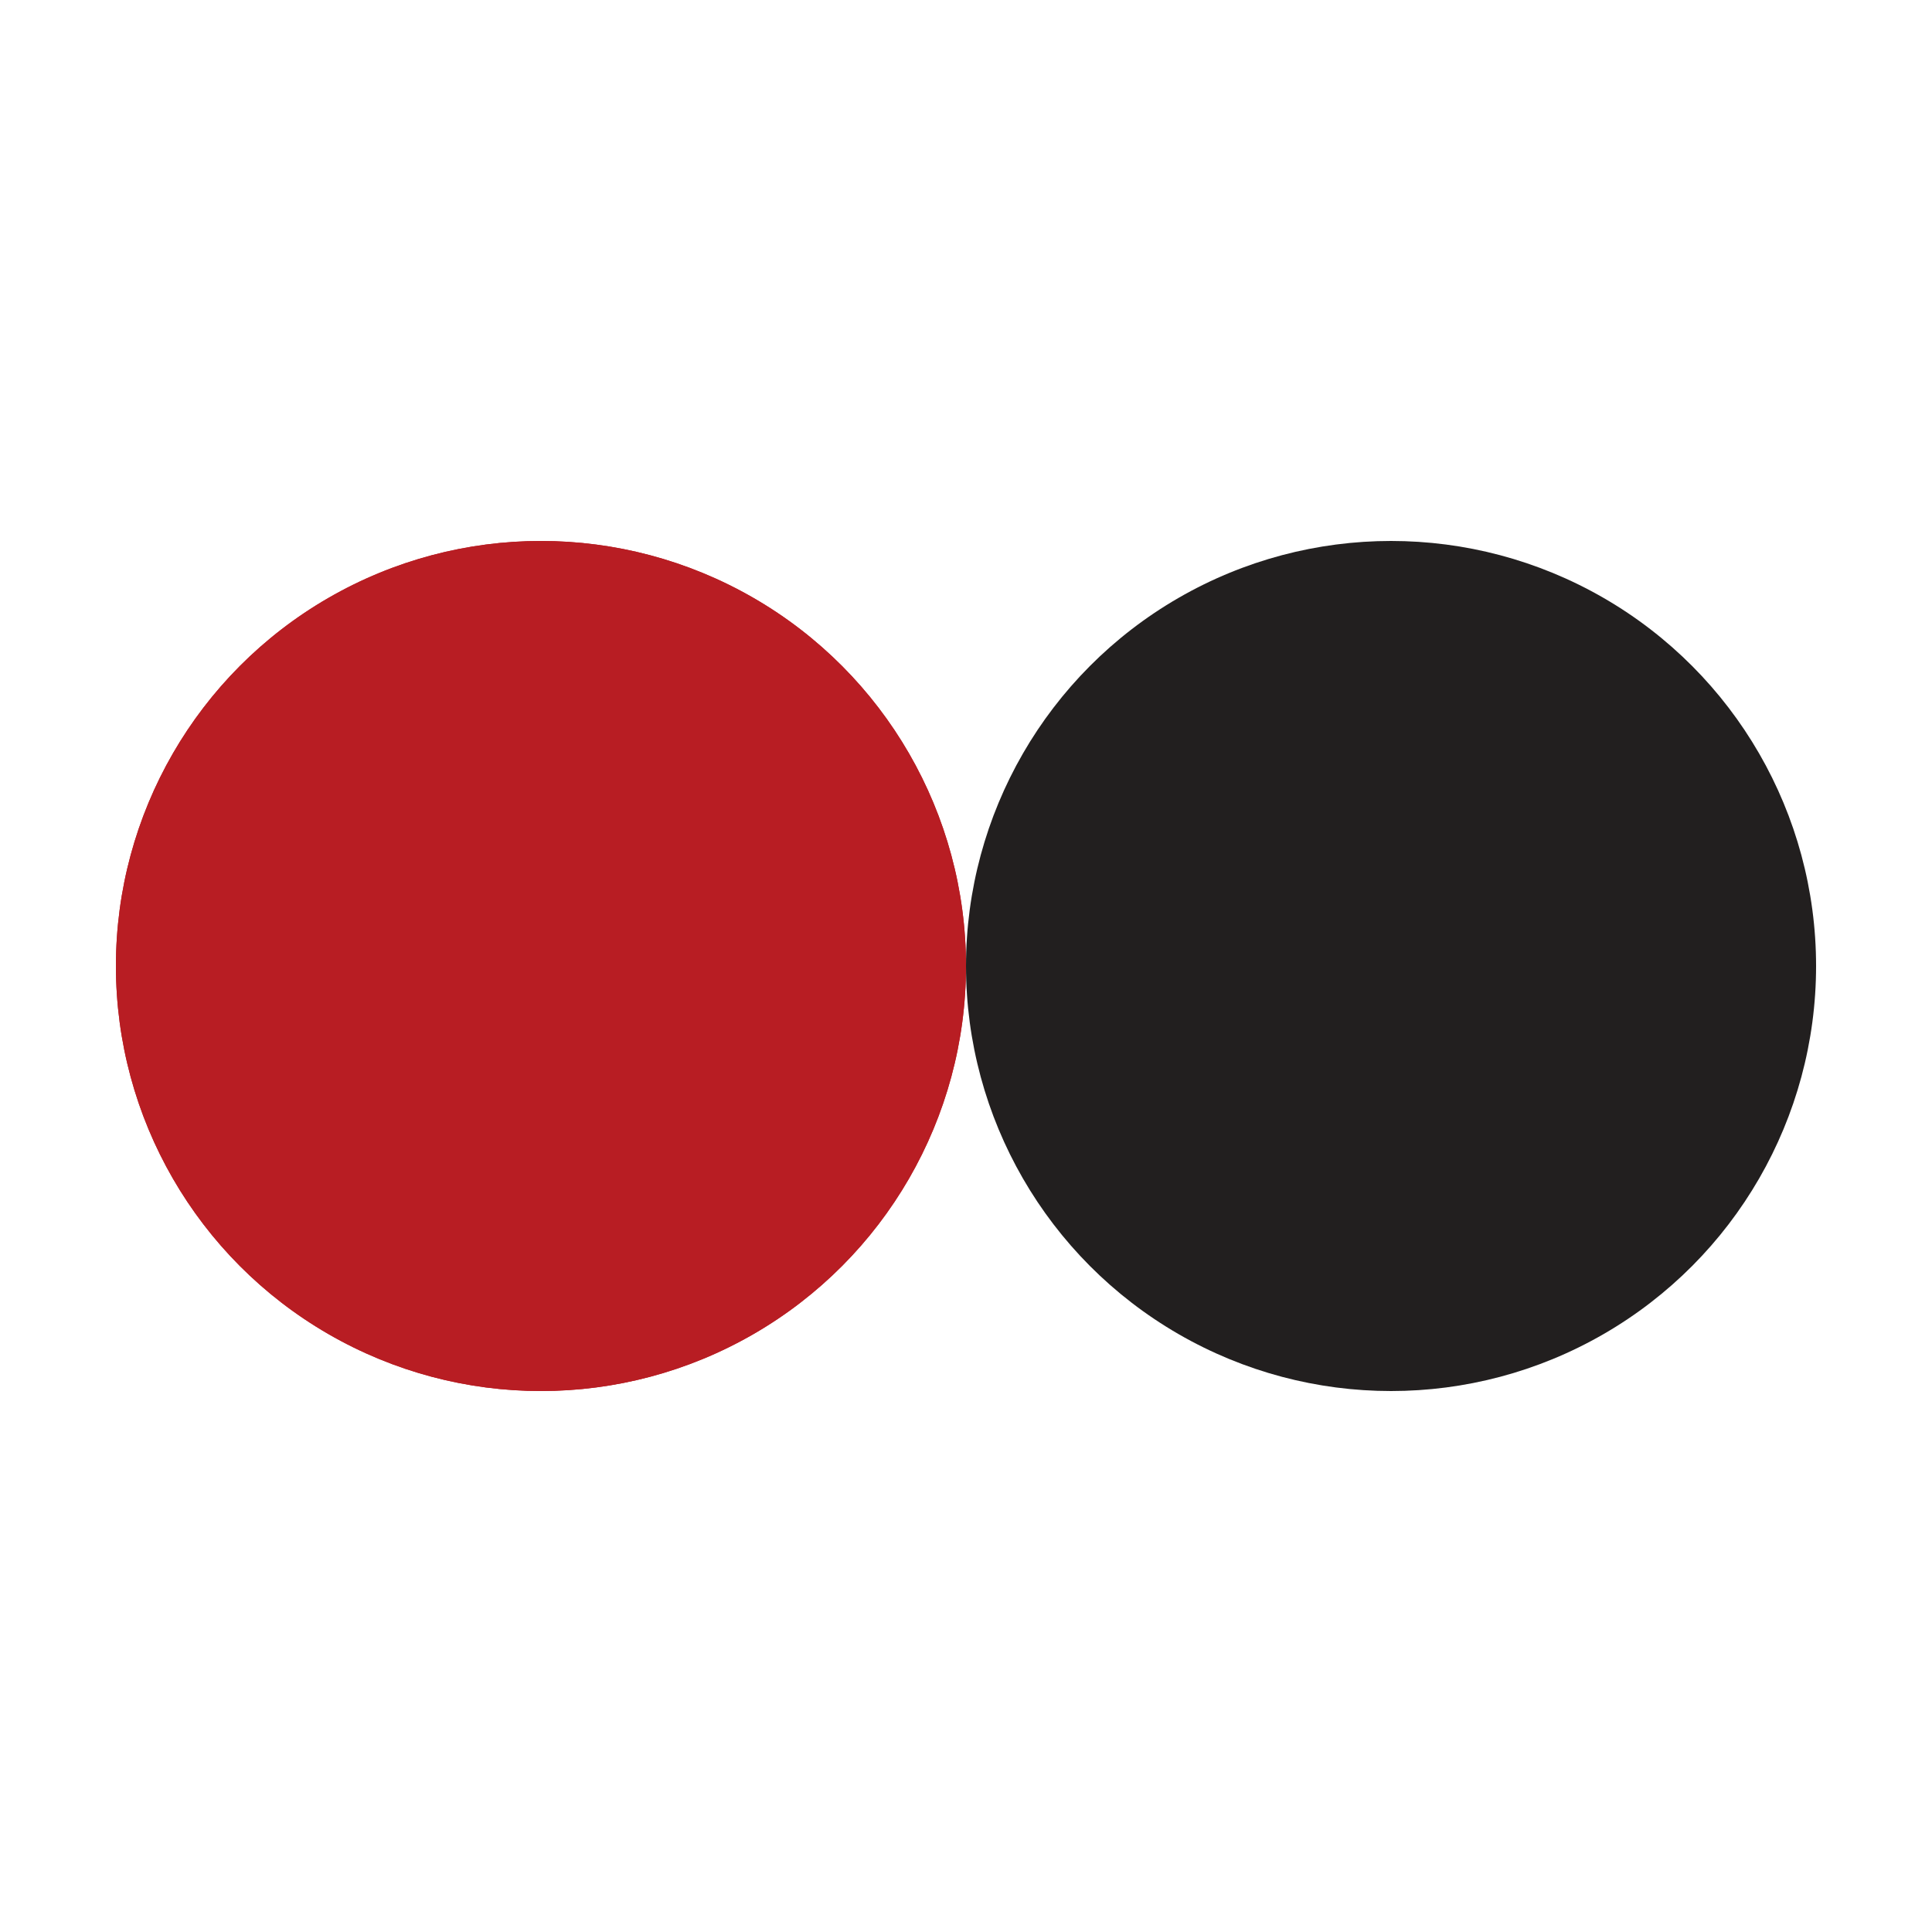 <?xml version="1.0" encoding="utf-8"?>
<svg xmlns="http://www.w3.org/2000/svg" xmlns:xlink="http://www.w3.org/1999/xlink" style="margin: auto; background: none; display: block; shape-rendering: auto;" width="197px" height="197px" viewBox="0 0 100 100" preserveAspectRatio="xMidYMid">
<circle cx="28" cy="50" fill="#b81d23" r="22">
  <animate attributeName="cx" repeatCount="indefinite" dur="1.22s" keyTimes="0;0.5;1" values="28;72;28" begin="-0.61s"></animate>
</circle>
<circle cx="72" cy="50" fill="#221f1f" r="22">
  <animate attributeName="cx" repeatCount="indefinite" dur="1.22s" keyTimes="0;0.5;1" values="28;72;28" begin="0s"></animate>
</circle>
<circle cx="28" cy="50" fill="#b81d23" r="22">
  <animate attributeName="cx" repeatCount="indefinite" dur="1.22s" keyTimes="0;0.5;1" values="28;72;28" begin="-0.61s"></animate>
  <animate attributeName="fill-opacity" values="0;0;1;1" calcMode="discrete" keyTimes="0;0.499;0.5;1" dur="1.22s" repeatCount="indefinite"></animate>
</circle>
<!-- [ldio] generated by https://loading.io/ --></svg>